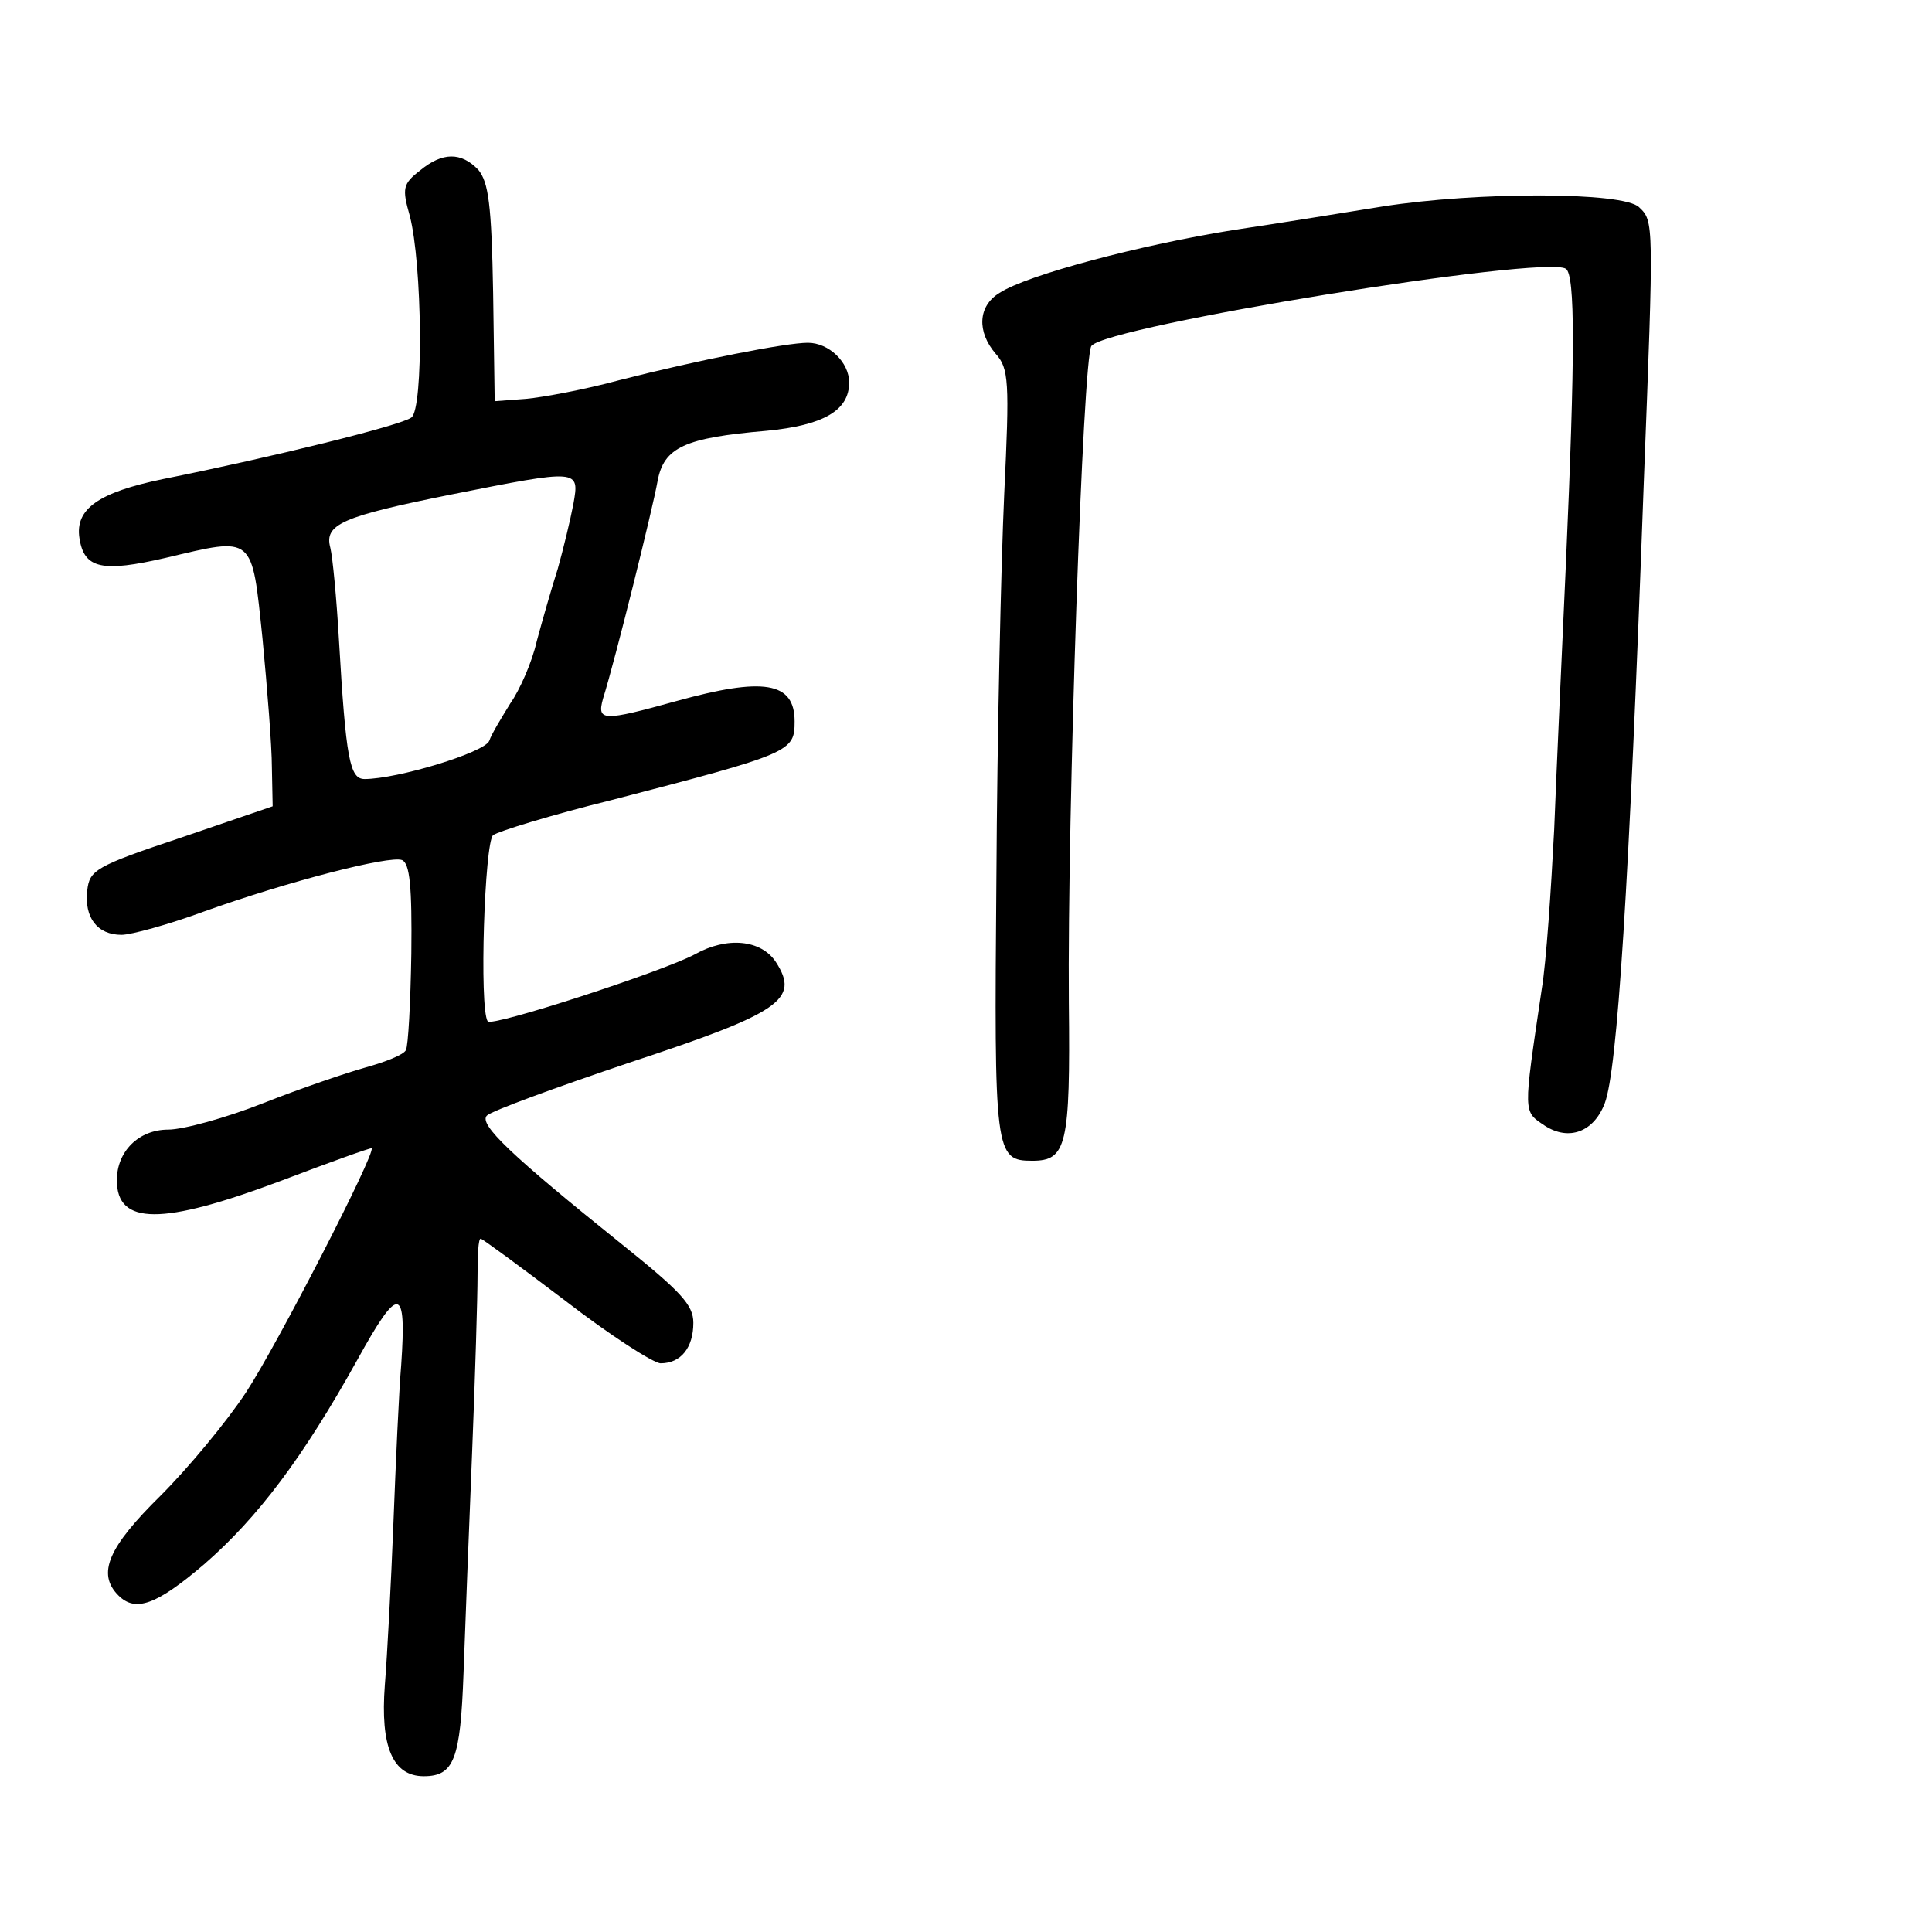 <?xml version="1.0" standalone="no"?>
<!DOCTYPE svg PUBLIC "-//W3C//DTD SVG 20010904//EN"
 "http://www.w3.org/TR/2001/REC-SVG-20010904/DTD/svg10.dtd">
<svg version="1.0" xmlns="http://www.w3.org/2000/svg"
 width="248pt" height="248pt" viewBox="0 0 248 248"
 preserveAspectRatio="xMidYMid meet">
<g transform="translate(0,248) scale(0.1,-0.1)"
fill="#000000" stroke="none">
<path d="M539 2261 c-22 -17 -23 -23 -13 -58 16 -61 18 -248 2 -259 -13 -10
-179 -51 -319 -79 -82 -17 -113 -38 -107 -76 6 -39 29 -44 111 -25 114 27 110
30 124 -104 6 -63 12 -138 12 -165 l1 -50 -117 -40 c-111 -37 -118 -42 -121
-68 -4 -35 13 -57 44 -57 12 0 60 13 106 30 109 39 238 72 254 66 10 -4 13
-34 12 -120 -1 -63 -4 -119 -7 -124 -3 -6 -26 -15 -51 -22 -25 -7 -84 -27
-132 -46 -48 -19 -103 -34 -122 -34 -38 0 -66 -28 -66 -65 0 -58 58 -58 210
-1 63 24 116 43 117 42 6 -5 -121 -252 -161 -313 -25 -38 -74 -97 -110 -133
-67 -66 -82 -100 -54 -128 22 -22 49 -12 110 40 69 60 127 137 197 263 53 96
63 95 56 -7 -3 -35 -7 -126 -10 -203 -3 -77 -8 -171 -11 -208 -6 -79 10 -117
50 -117 39 0 47 22 51 132 2 57 7 184 11 283 4 99 7 201 7 228 0 26 1 47 4 47
2 0 51 -36 109 -80 57 -44 113 -80 122 -80 26 0 42 20 42 52 0 23 -16 40 -92
101 -142 114 -184 154 -173 165 6 6 88 36 183 68 194 64 219 81 188 129 -19
29 -63 33 -104 10 -41 -22 -262 -94 -266 -86 -11 17 -4 230 7 239 7 5 75 26
152 45 231 60 235 62 235 101 0 51 -40 57 -152 26 -94 -26 -102 -26 -94 3 16
51 64 245 70 279 8 44 35 56 140 65 73 7 106 26 106 62 0 26 -26 51 -53 51
-28 0 -140 -22 -242 -48 -44 -12 -98 -22 -120 -24 l-40 -3 -2 139 c-2 114 -6
142 -19 158 -22 23 -46 23 -75 -1z m197 -428 c-4 -21 -13 -58 -20 -83 -8 -25
-20 -67 -27 -93 -6 -27 -22 -63 -34 -80 -11 -18 -24 -39 -27 -48 -6 -15 -118
-49 -160 -49 -19 0 -24 25 -33 180 -3 52 -8 105 -11 117 -8 30 15 40 154 68
166 33 166 33 158 -12z"/>
<path d="M1775 2215 c-44 -7 -129 -21 -190 -30 -120 -19 -267 -58 -302 -81
-28 -17 -29 -50 -5 -78 17 -19 18 -35 11 -181 -4 -88 -9 -309 -10 -492 -3
-354 -2 -363 46 -363 44 0 49 19 47 203 -2 242 18 830 29 843 21 26 581 117
609 99 12 -8 12 -108 0 -380 -5 -110 -12 -263 -15 -340 -4 -77 -10 -169 -16
-205 -24 -162 -24 -156 4 -175 31 -20 63 -8 77 29 16 43 31 272 50 796 13 336
13 336 -6 354 -20 20 -208 20 -329 1z"/>
</g>
</svg>
